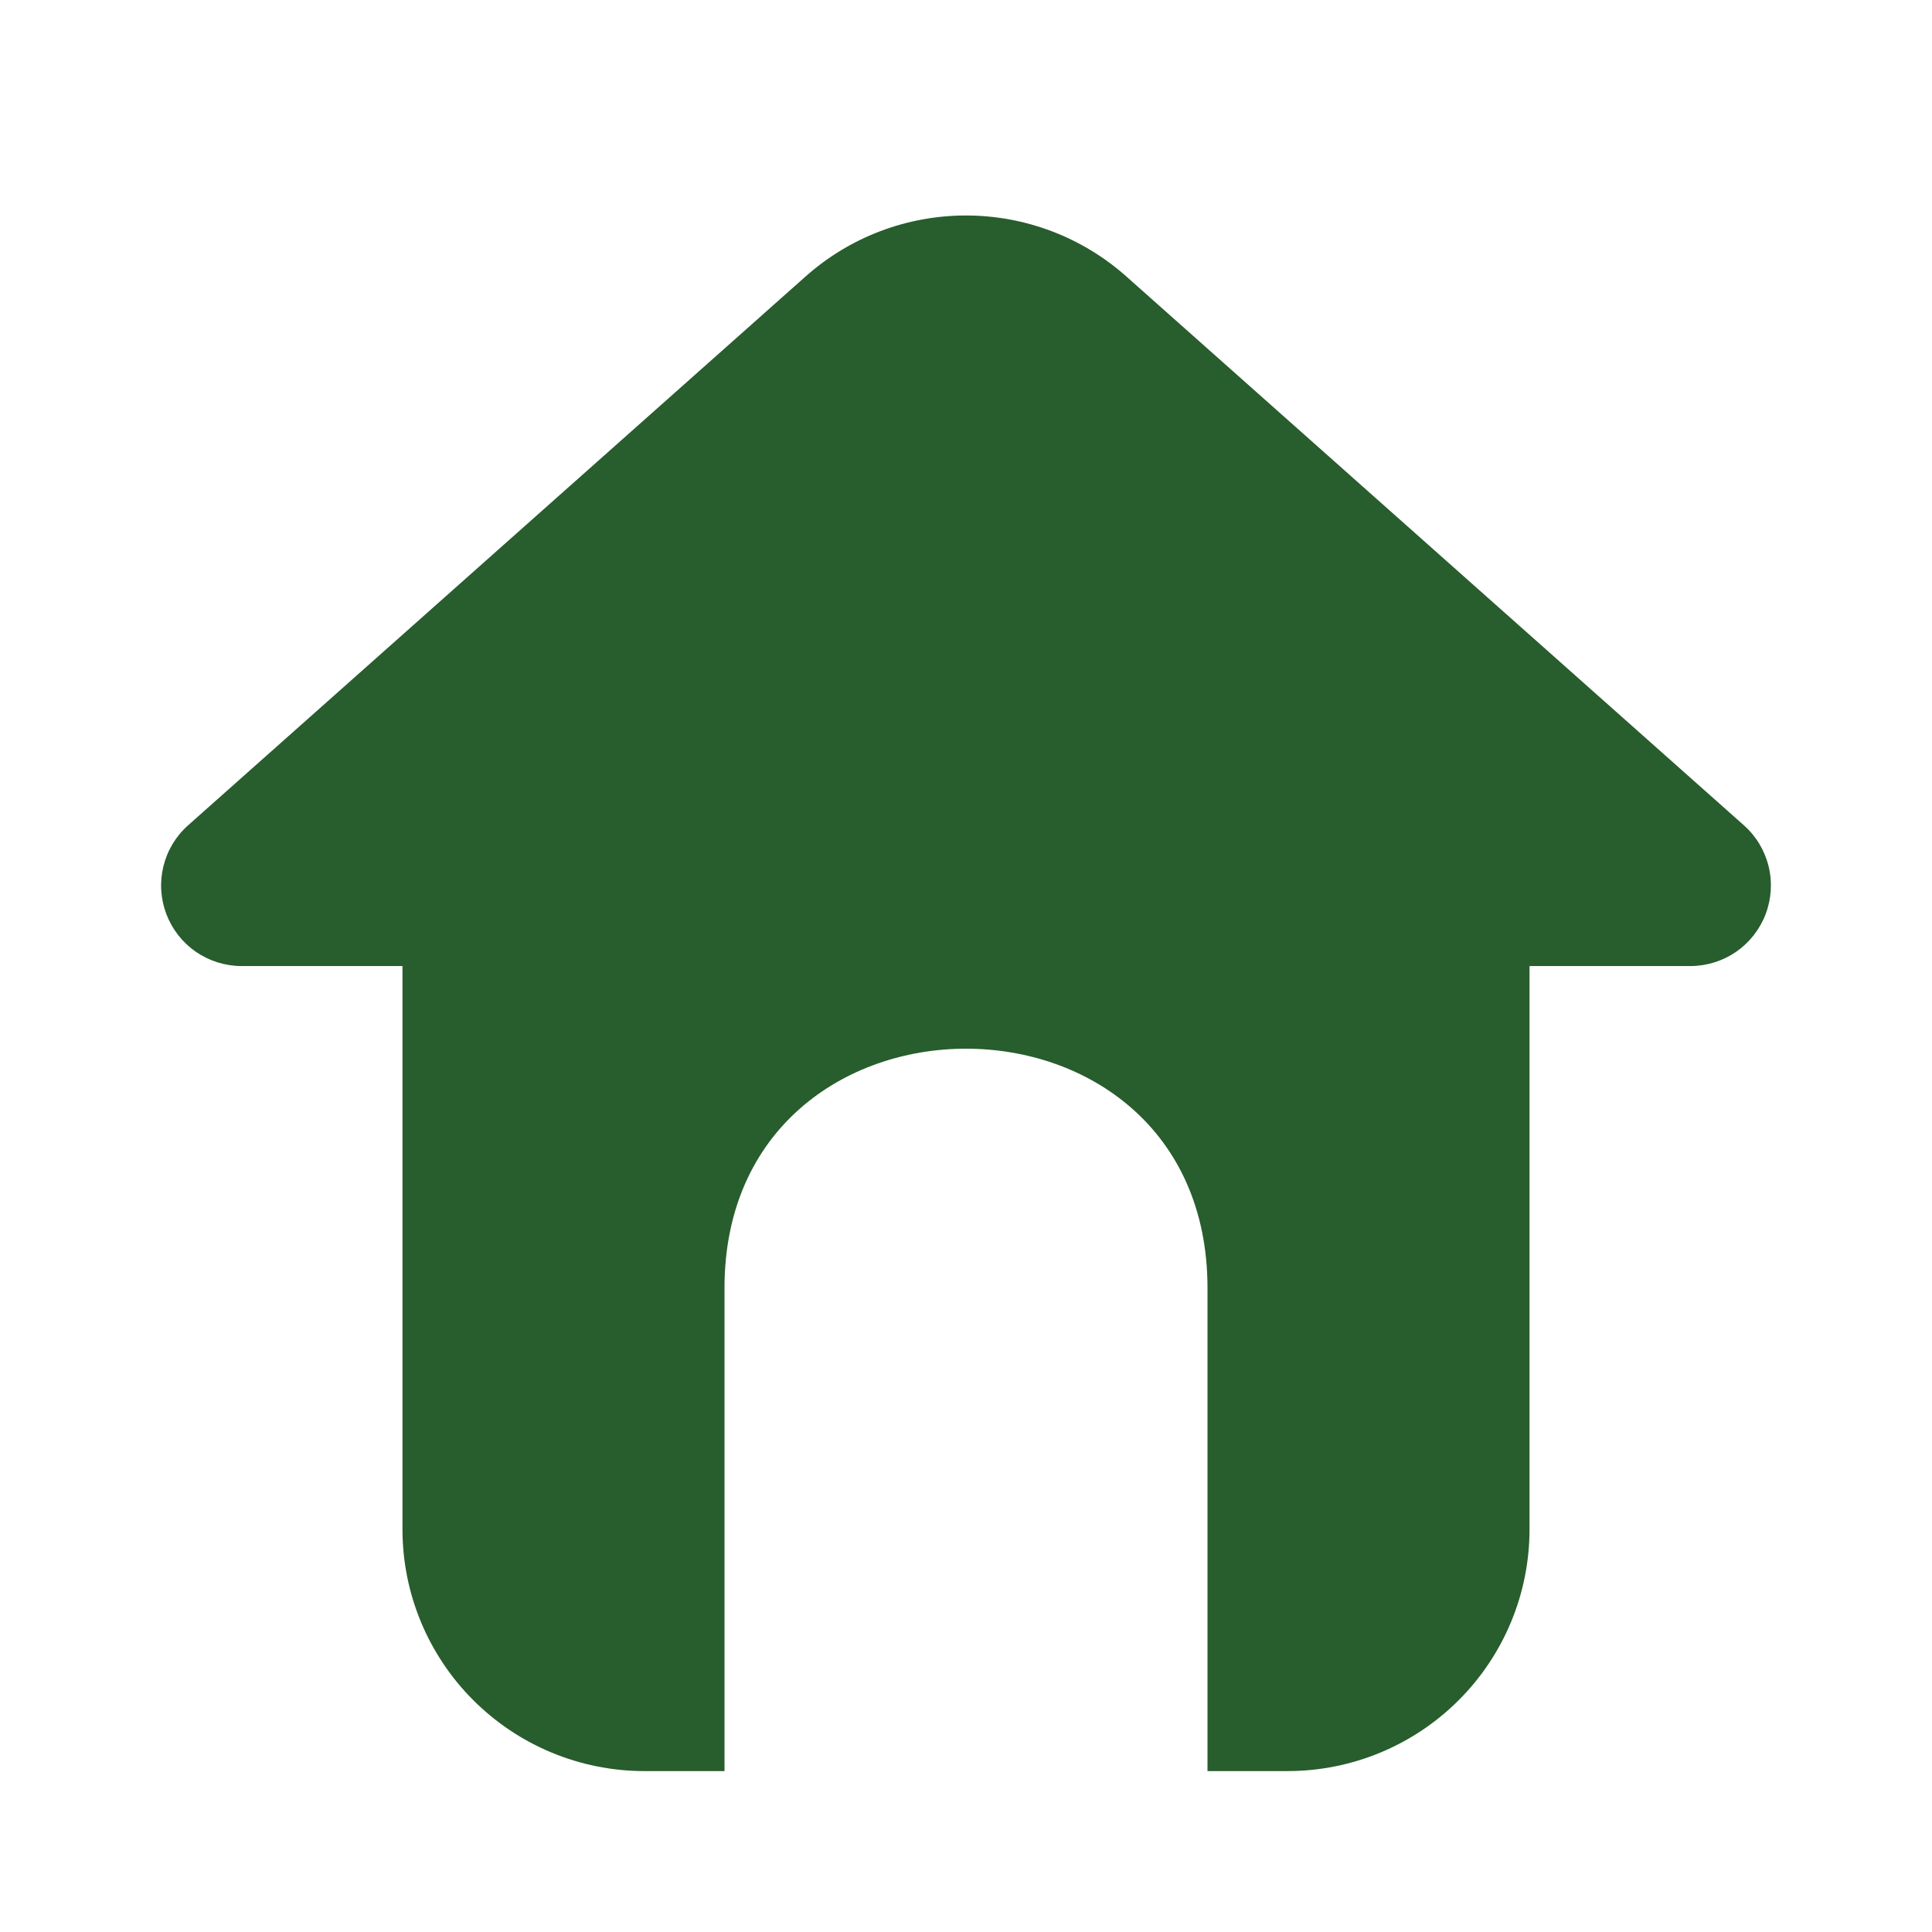 <svg width="28" height="28" viewBox="0 0 28 28" fill="none" xmlns="http://www.w3.org/2000/svg">
  <path d="M25.275 11.962L16.324 4.007C15.684 3.437 14.856 3.123 13.999 3.123C13.142 3.123 12.315 3.437 11.675 4.007L2.725 11.962C2.548 12.119 2.424 12.327 2.368 12.556C2.312 12.786 2.327 13.027 2.411 13.248C2.495 13.469 2.644 13.659 2.838 13.794C3.033 13.928 3.264 14 3.5 14.001H5.833V22.168C5.834 23.096 6.203 23.985 6.86 24.641C7.516 25.297 8.405 25.666 9.333 25.668H10.5V18.668C10.5 14.043 17.5 14.041 17.5 18.668V25.668H18.667C19.595 25.666 20.484 25.297 21.14 24.641C21.797 23.985 22.166 23.096 22.167 22.168V14.001H24.5C24.736 14 24.967 13.928 25.162 13.794C25.356 13.659 25.505 13.469 25.589 13.248C25.673 13.027 25.688 12.786 25.632 12.556C25.576 12.327 25.452 12.119 25.275 11.962Z" fill="#285D2D"/>
</svg>